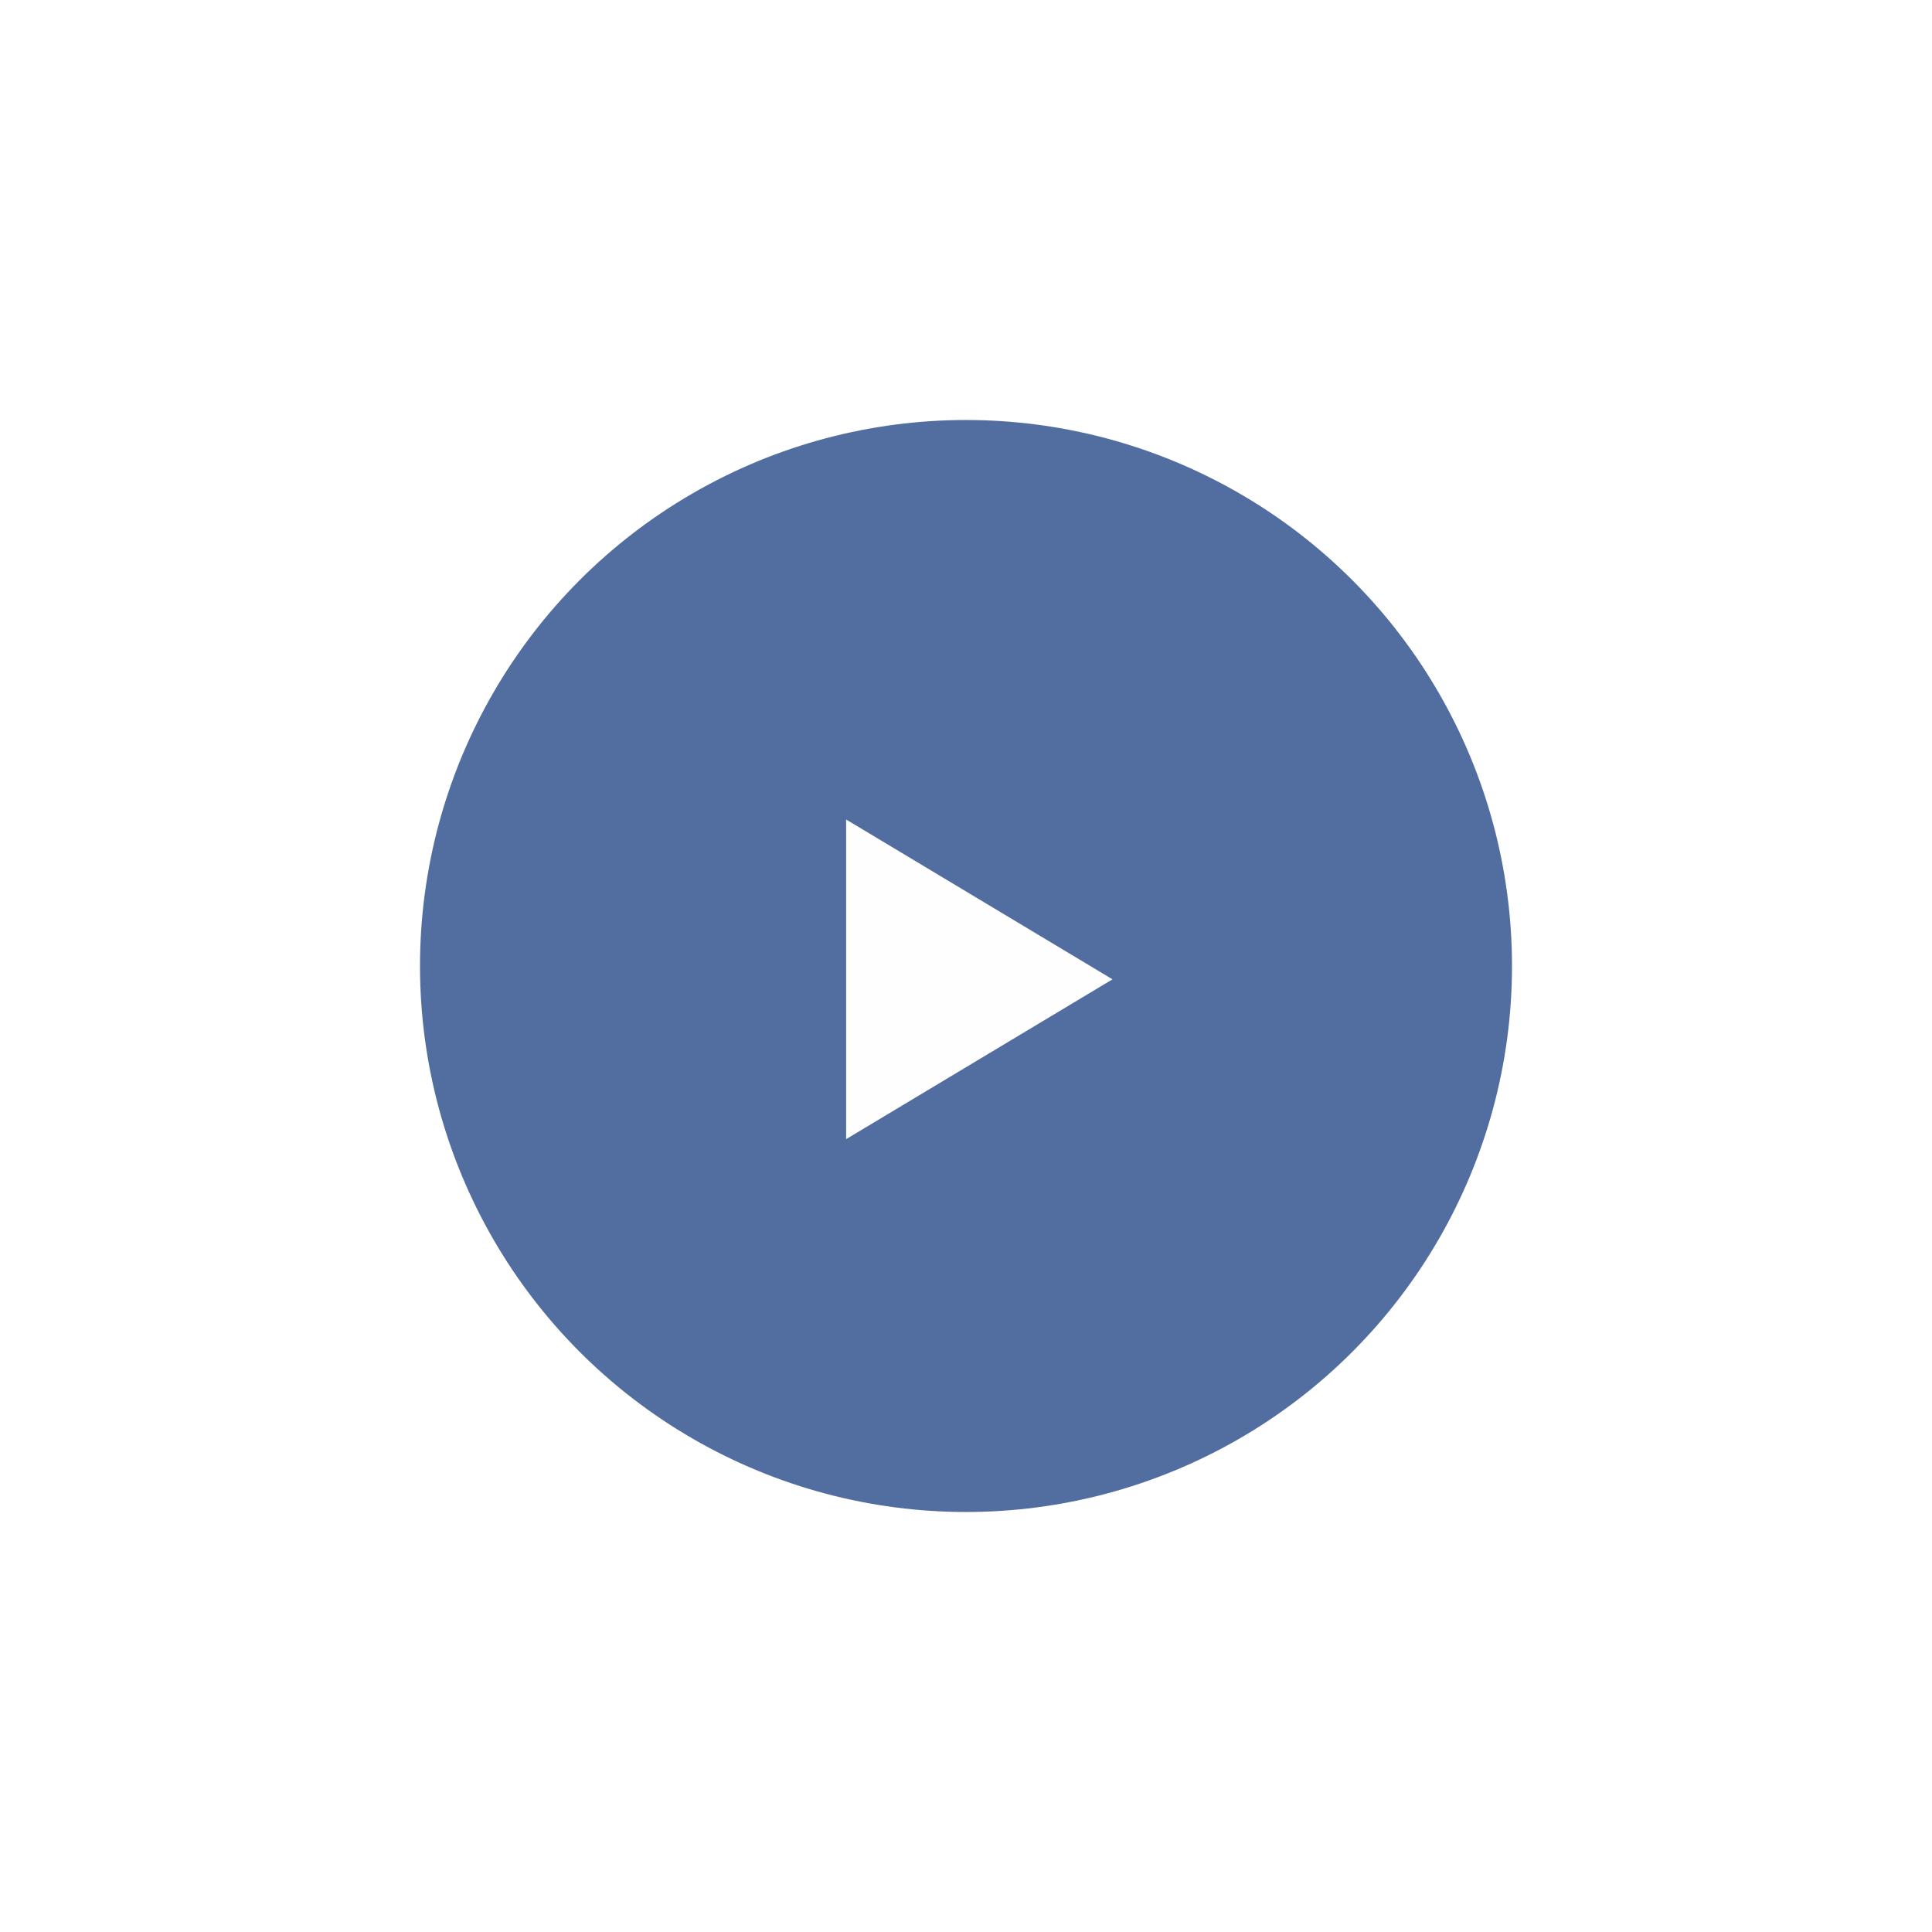 <svg width="115" height="115" viewBox="0 0 115 115" fill="none" xmlns="http://www.w3.org/2000/svg">
<g filter="url(#filter0_d_30598_3022)">
<circle cx="57.5" cy="57.5" r="32.5" fill="#526EA0"/>
<path d="M50.365 48.781V67.805L66.219 58.293L50.365 48.781Z" fill="#FEFEFE"/>
</g>
<defs>
<filter id="filter0_d_30598_3022" x="0" y="0" width="115" height="115" filterUnits="userSpaceOnUse" color-interpolation-filters="sRGB">
<feFlood flood-opacity="0" result="BackgroundImageFix"/>
<feColorMatrix in="SourceAlpha" type="matrix" values="0 0 0 0 0 0 0 0 0 0 0 0 0 0 0 0 0 0 127 0" result="hardAlpha"/>
<feOffset/>
<feGaussianBlur stdDeviation="12.5"/>
<feComposite in2="hardAlpha" operator="out"/>
<feColorMatrix type="matrix" values="0 0 0 0 0.322 0 0 0 0 0.431 0 0 0 0 0.627 0 0 0 0.53 0"/>
<feBlend mode="normal" in2="BackgroundImageFix" result="effect1_dropShadow_30598_3022"/>
<feBlend mode="normal" in="SourceGraphic" in2="effect1_dropShadow_30598_3022" result="shape"/>
</filter>
</defs>
</svg>
